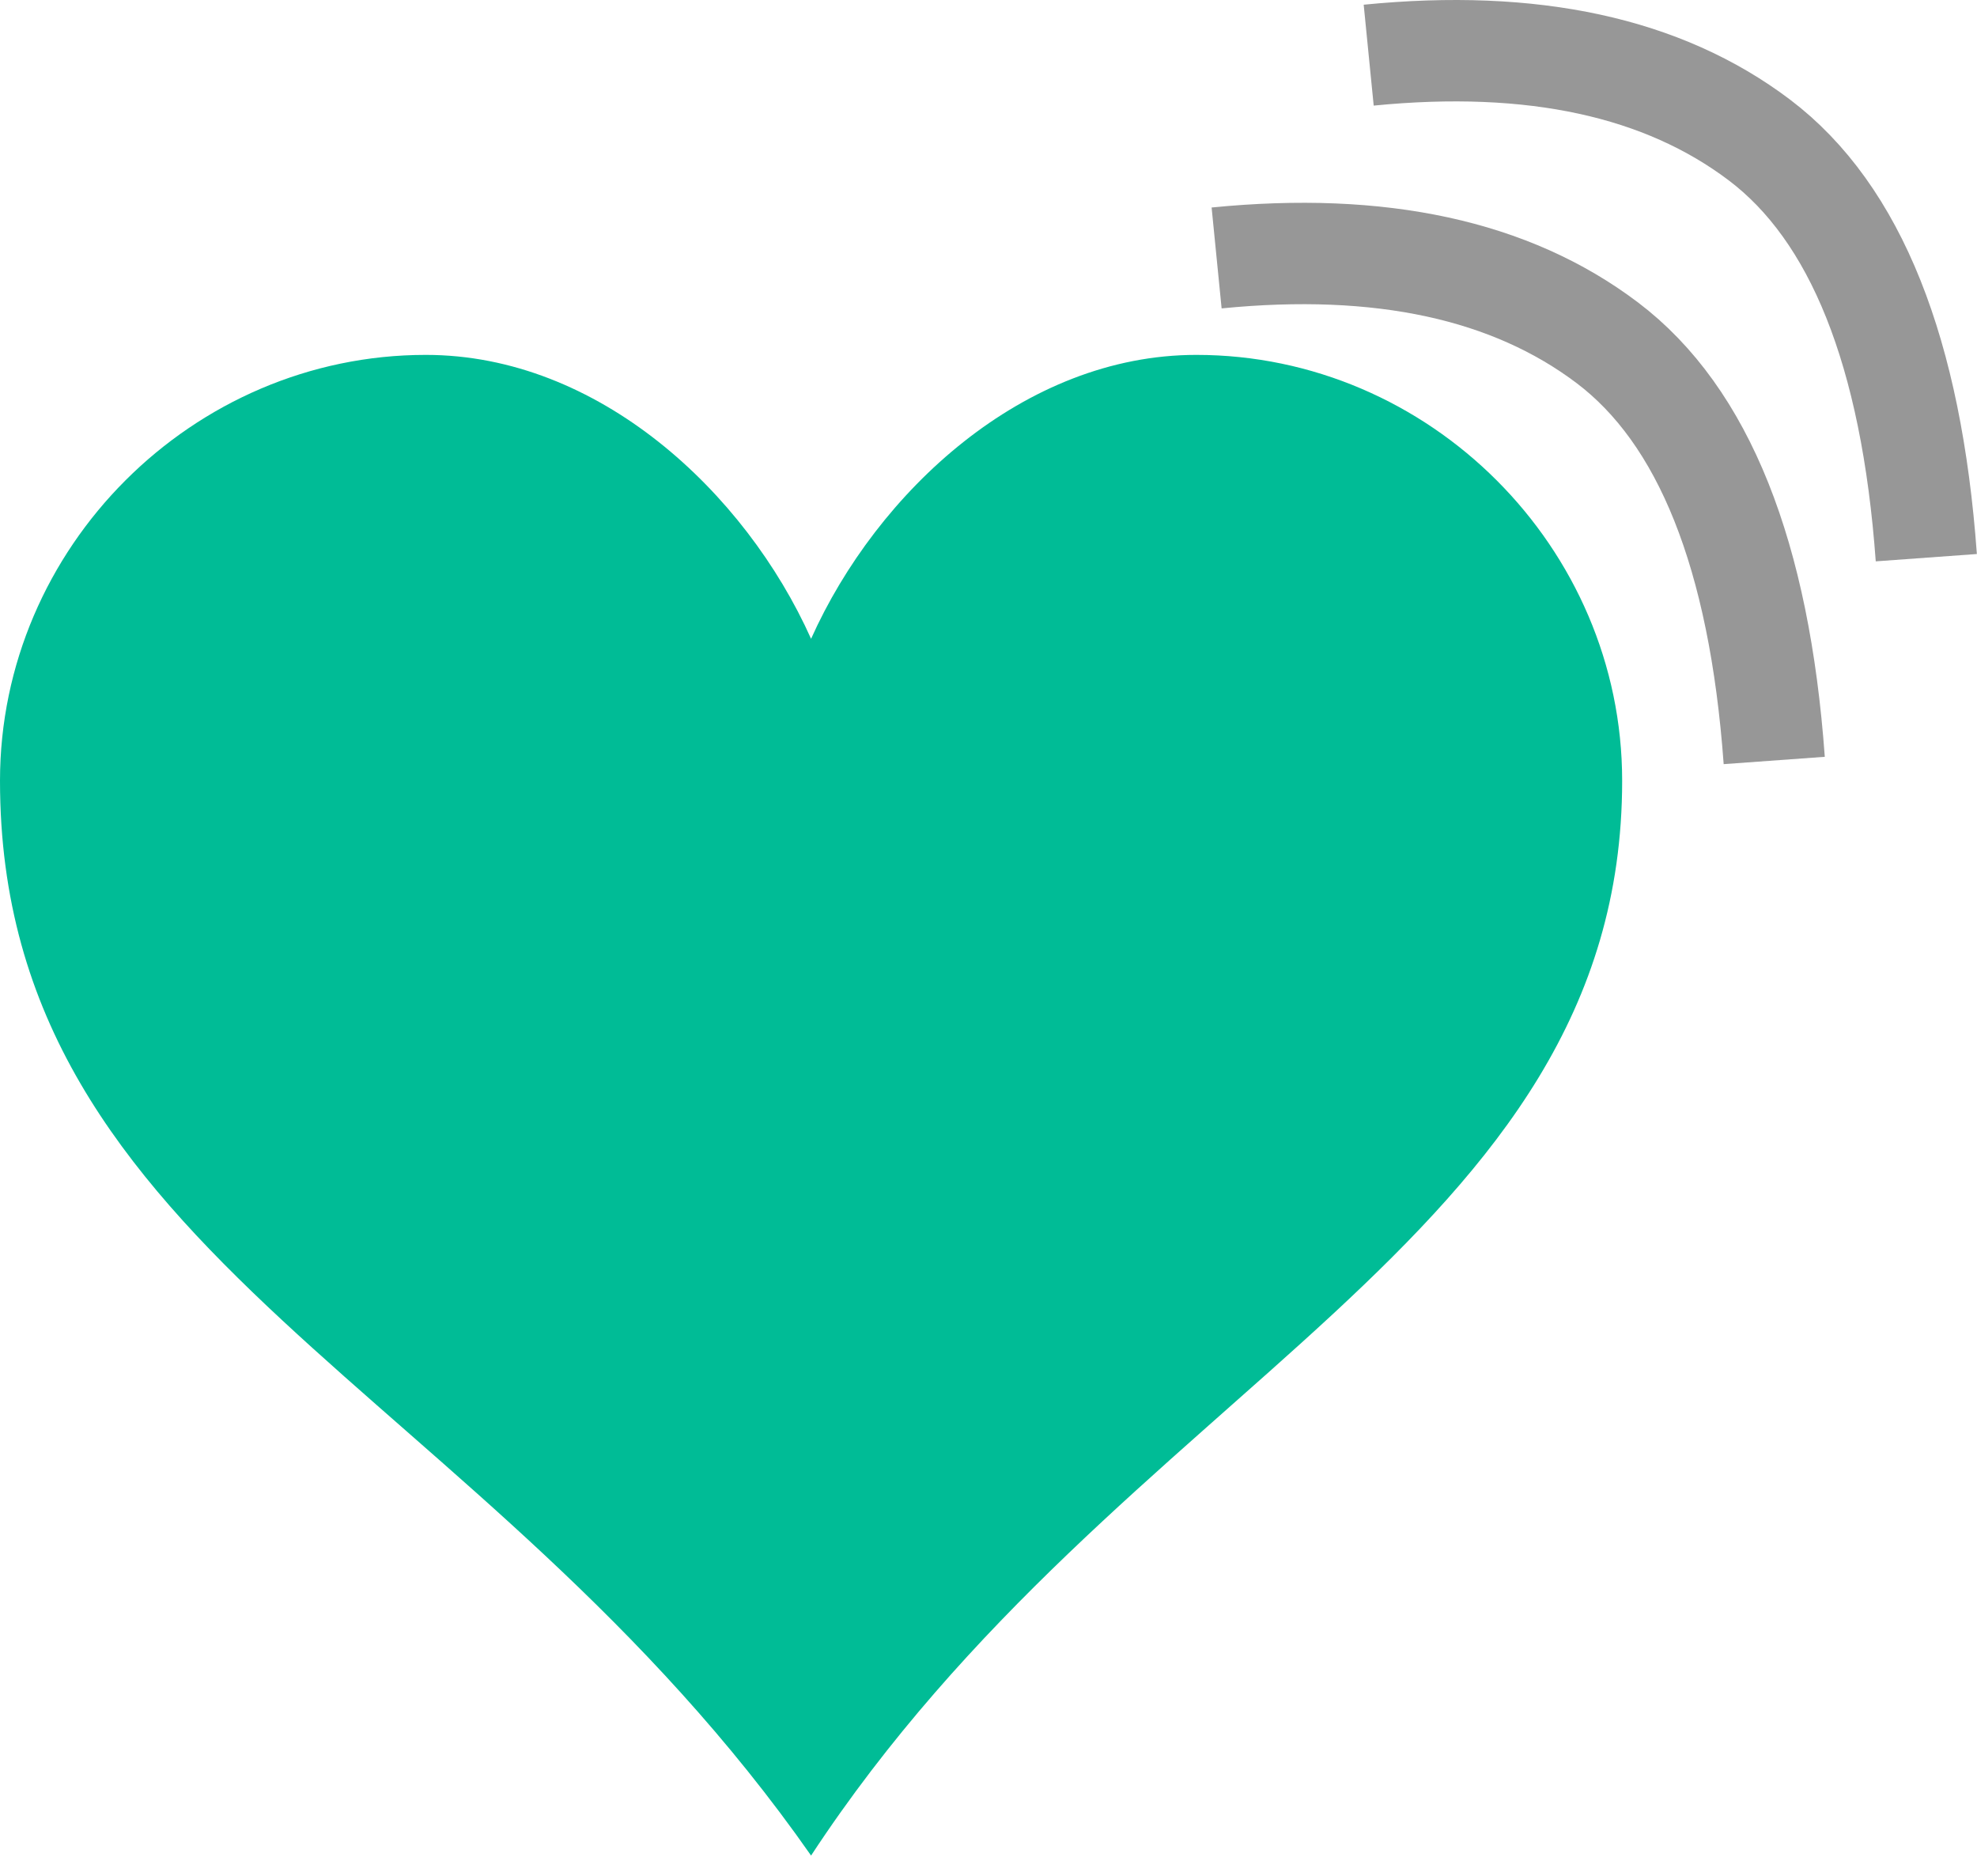 <?xml version="1.0" encoding="UTF-8"?>
        <svg width="39px" height="37px" viewBox="0 0 39 37" version="1.1" xmlns="http://www.w3.org/2000/svg" xmlns:xlink="http://www.w3.org/1999/xlink">
          <!-- Generator: Sketch 55.2 (78181) - https://sketchapp.com -->
          <title>heart</title>
          <desc>Created with Sketch.</desc>
          <g id="Page-1" stroke="none" stroke-width="1" fill="none" fill-rule="evenodd">
              <g id="heart" transform="translate(0, 1)">
                  <path d="M23.6,6 C20.2,6 17.3,8.7 16,11.6 C14.7,8.7 11.8,6 8.4,6 C3.8,6 0,9.8 0,14.4 C0,23.8 9.5,26.3 16,35.6 C22.1,26.3 32,23.5 32,14.4 C32,9.8 28.2,6 23.6,6 Z" id="Path" fill="#00bc96" fill-rule="nonzero"></path>
                  <path d="M24,4.088 C27.236,3.767 29.805,4.324 31.707,5.761 C33.608,7.199 34.706,9.945 35,14" id="Path-2" stroke="#979797" stroke-width="2"></path>
                  <path d="M27,0.088 C30.236,-0.233 32.805,0.324 34.707,1.761 C36.608,3.199 37.706,5.945 38,10" id="Path-2" stroke="#979797" stroke-width="2"></path>
              </g>
          </g>
      </svg>